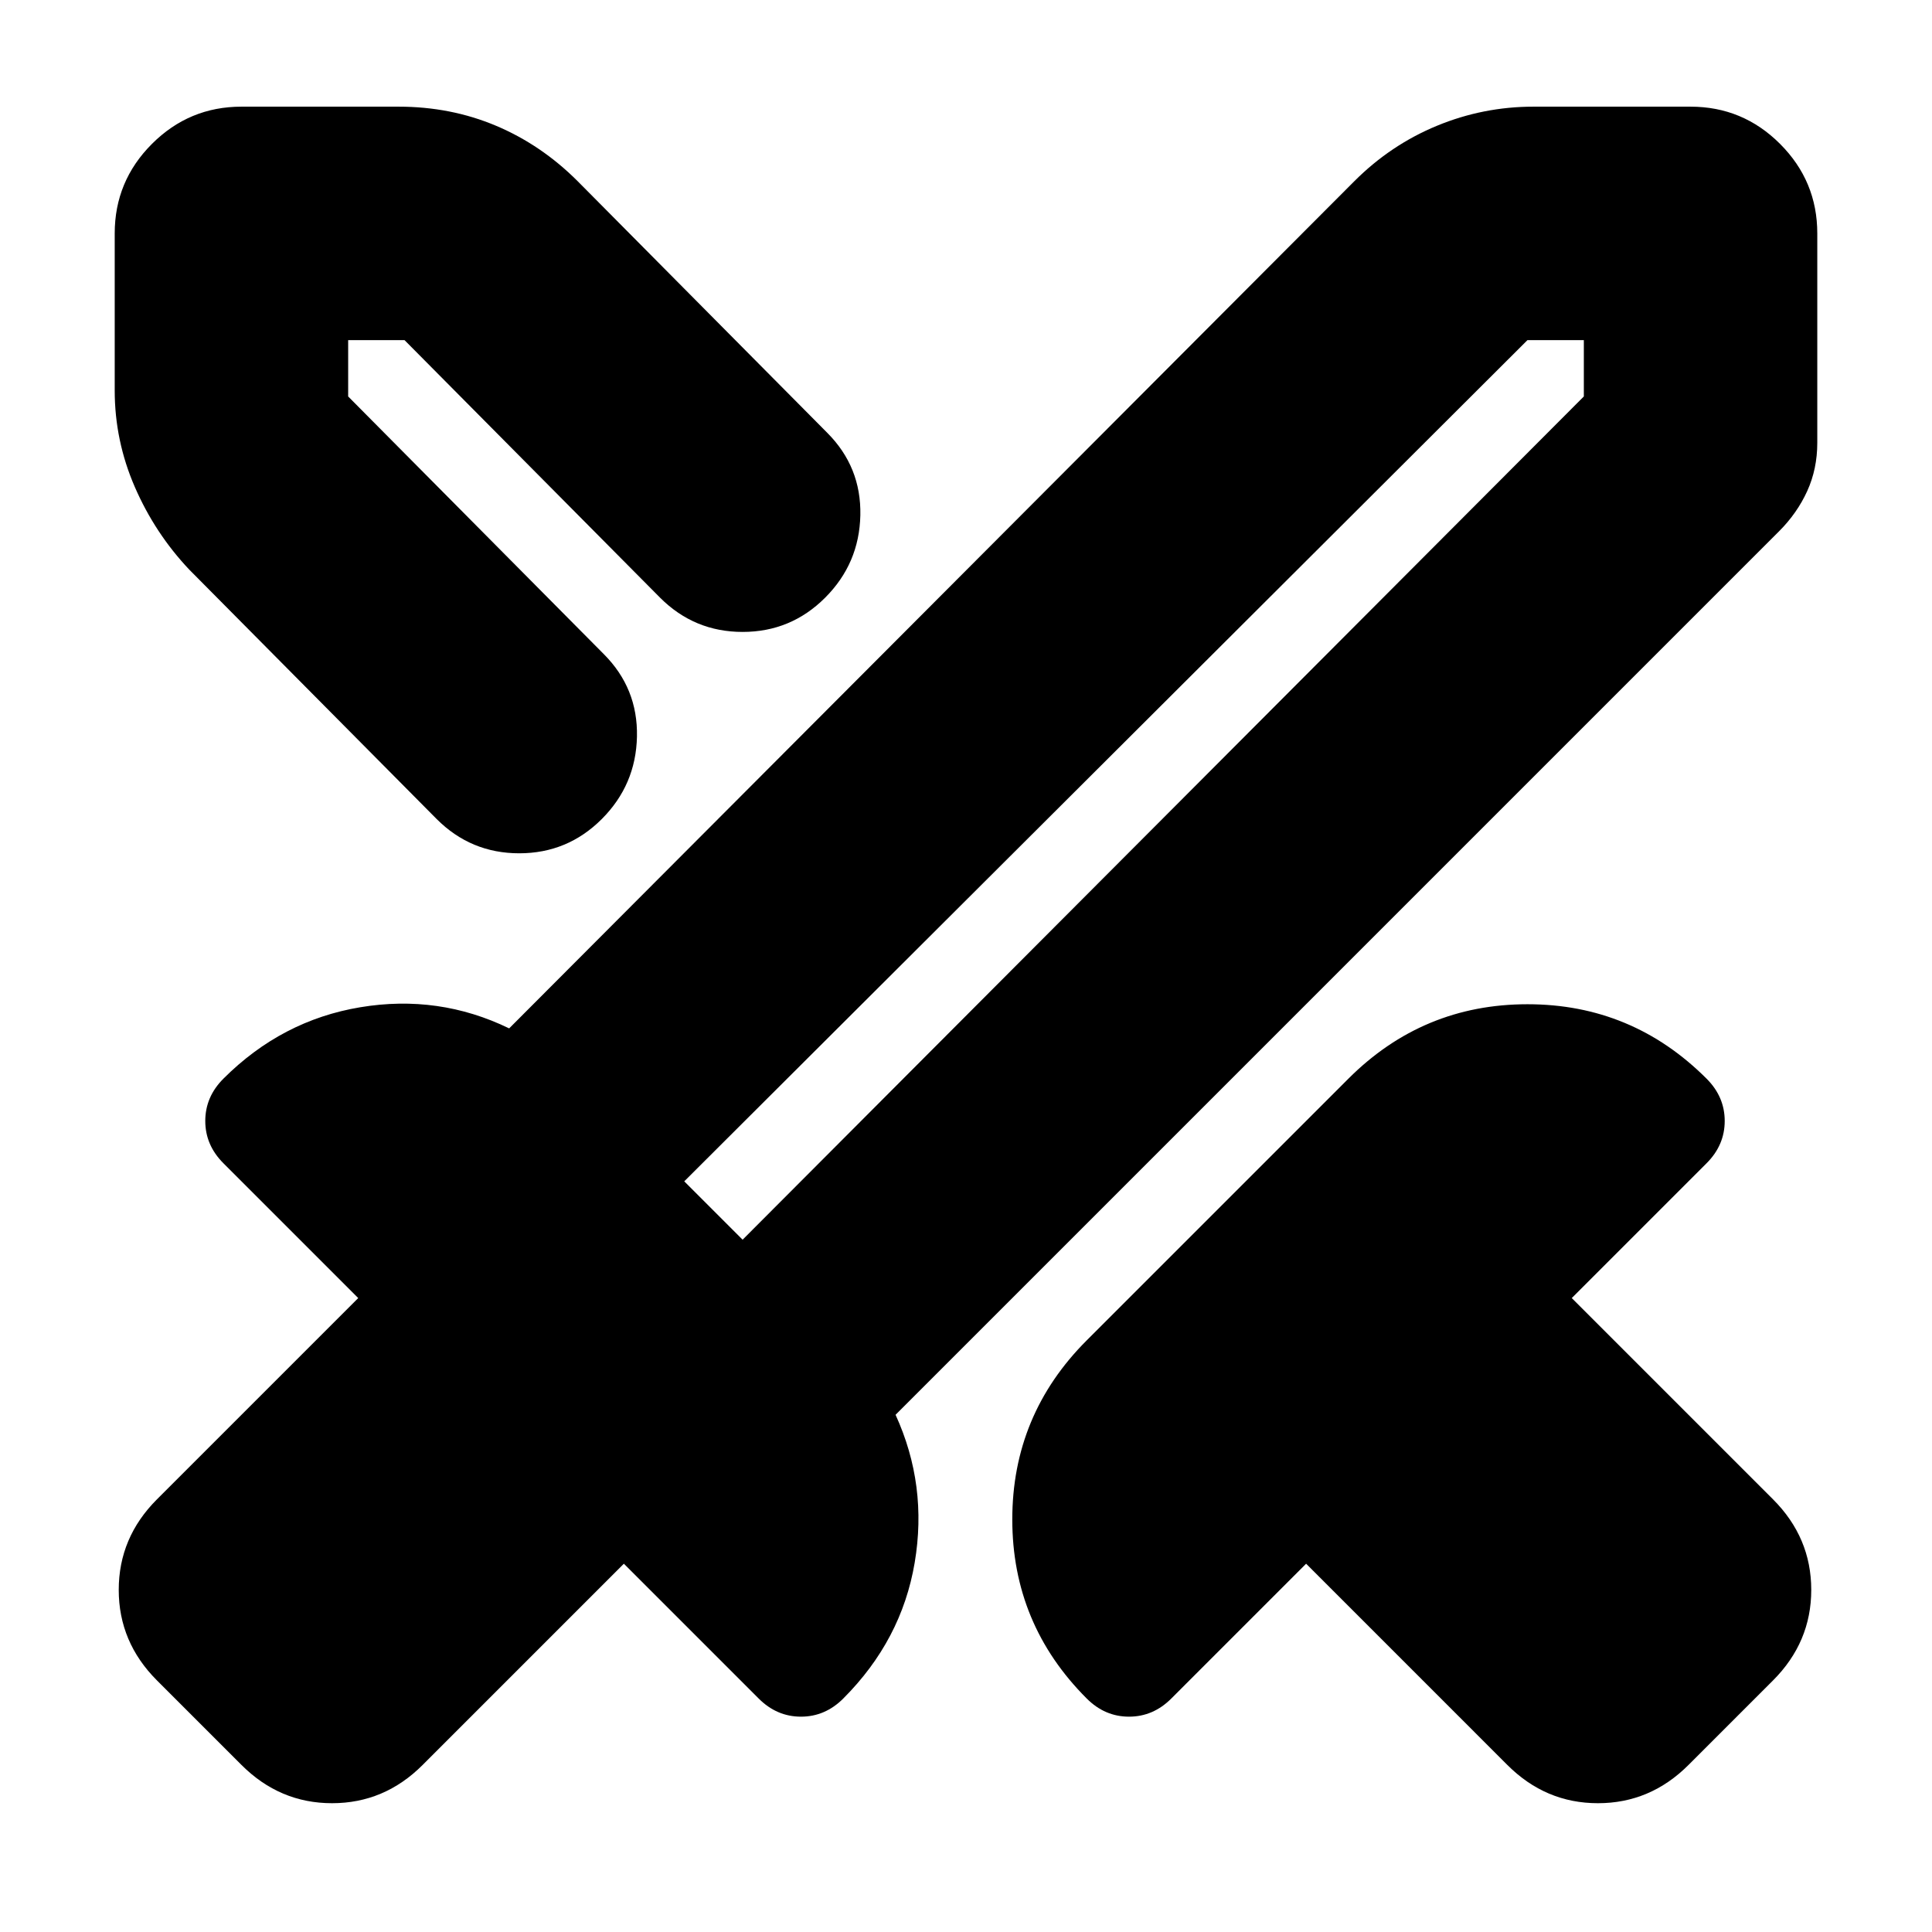 <svg xmlns="http://www.w3.org/2000/svg" height="24" viewBox="0 -960 960 960" width="24"><path d="M749-83 649-183l-67 67q-9 9-21 9t-21-9q-37-37-37-89t37-89l130-130q37-37 89-37t89 37q9 9 9 21t-9 21l-67 67 100 100q19 19 19 45t-19 45l-42 42q-19 19-45 19t-45-19Zm135-613L445-257q16 35 9.5 73.5T419-116q-9 9-21 9t-21-9l-67-67L210-83q-19 19-45 19t-45-19l-42-42q-19-19-19-45t19-45l100-100-67-67q-9-9-9-21t9-21q29-29 68-35.5t74 10.5l420-421q18-18 41-27.5t48-9.5h78q26 0 44.5 18.5T903-844v104q0 13-5 24t-14 20ZM341-594l14-14 14-14-14 14-14 14Zm-124 41L94-677q-17-18-27-41t-10-48v-78q0-26 18.5-44.5T120-907h78q26 0 48.5 9.5T287-870l124 125q17 17 16.5 41T410-663q-17 17-41 17t-41-17L201-791h-28v28l127 128q17 17 16.5 41T299-553q-17 17-41 17t-41-17Zm152 209 418-419v-28h-28L340-373l29 29Zm0 0-14-15-15-14 15 14 14 15Z"/></svg>